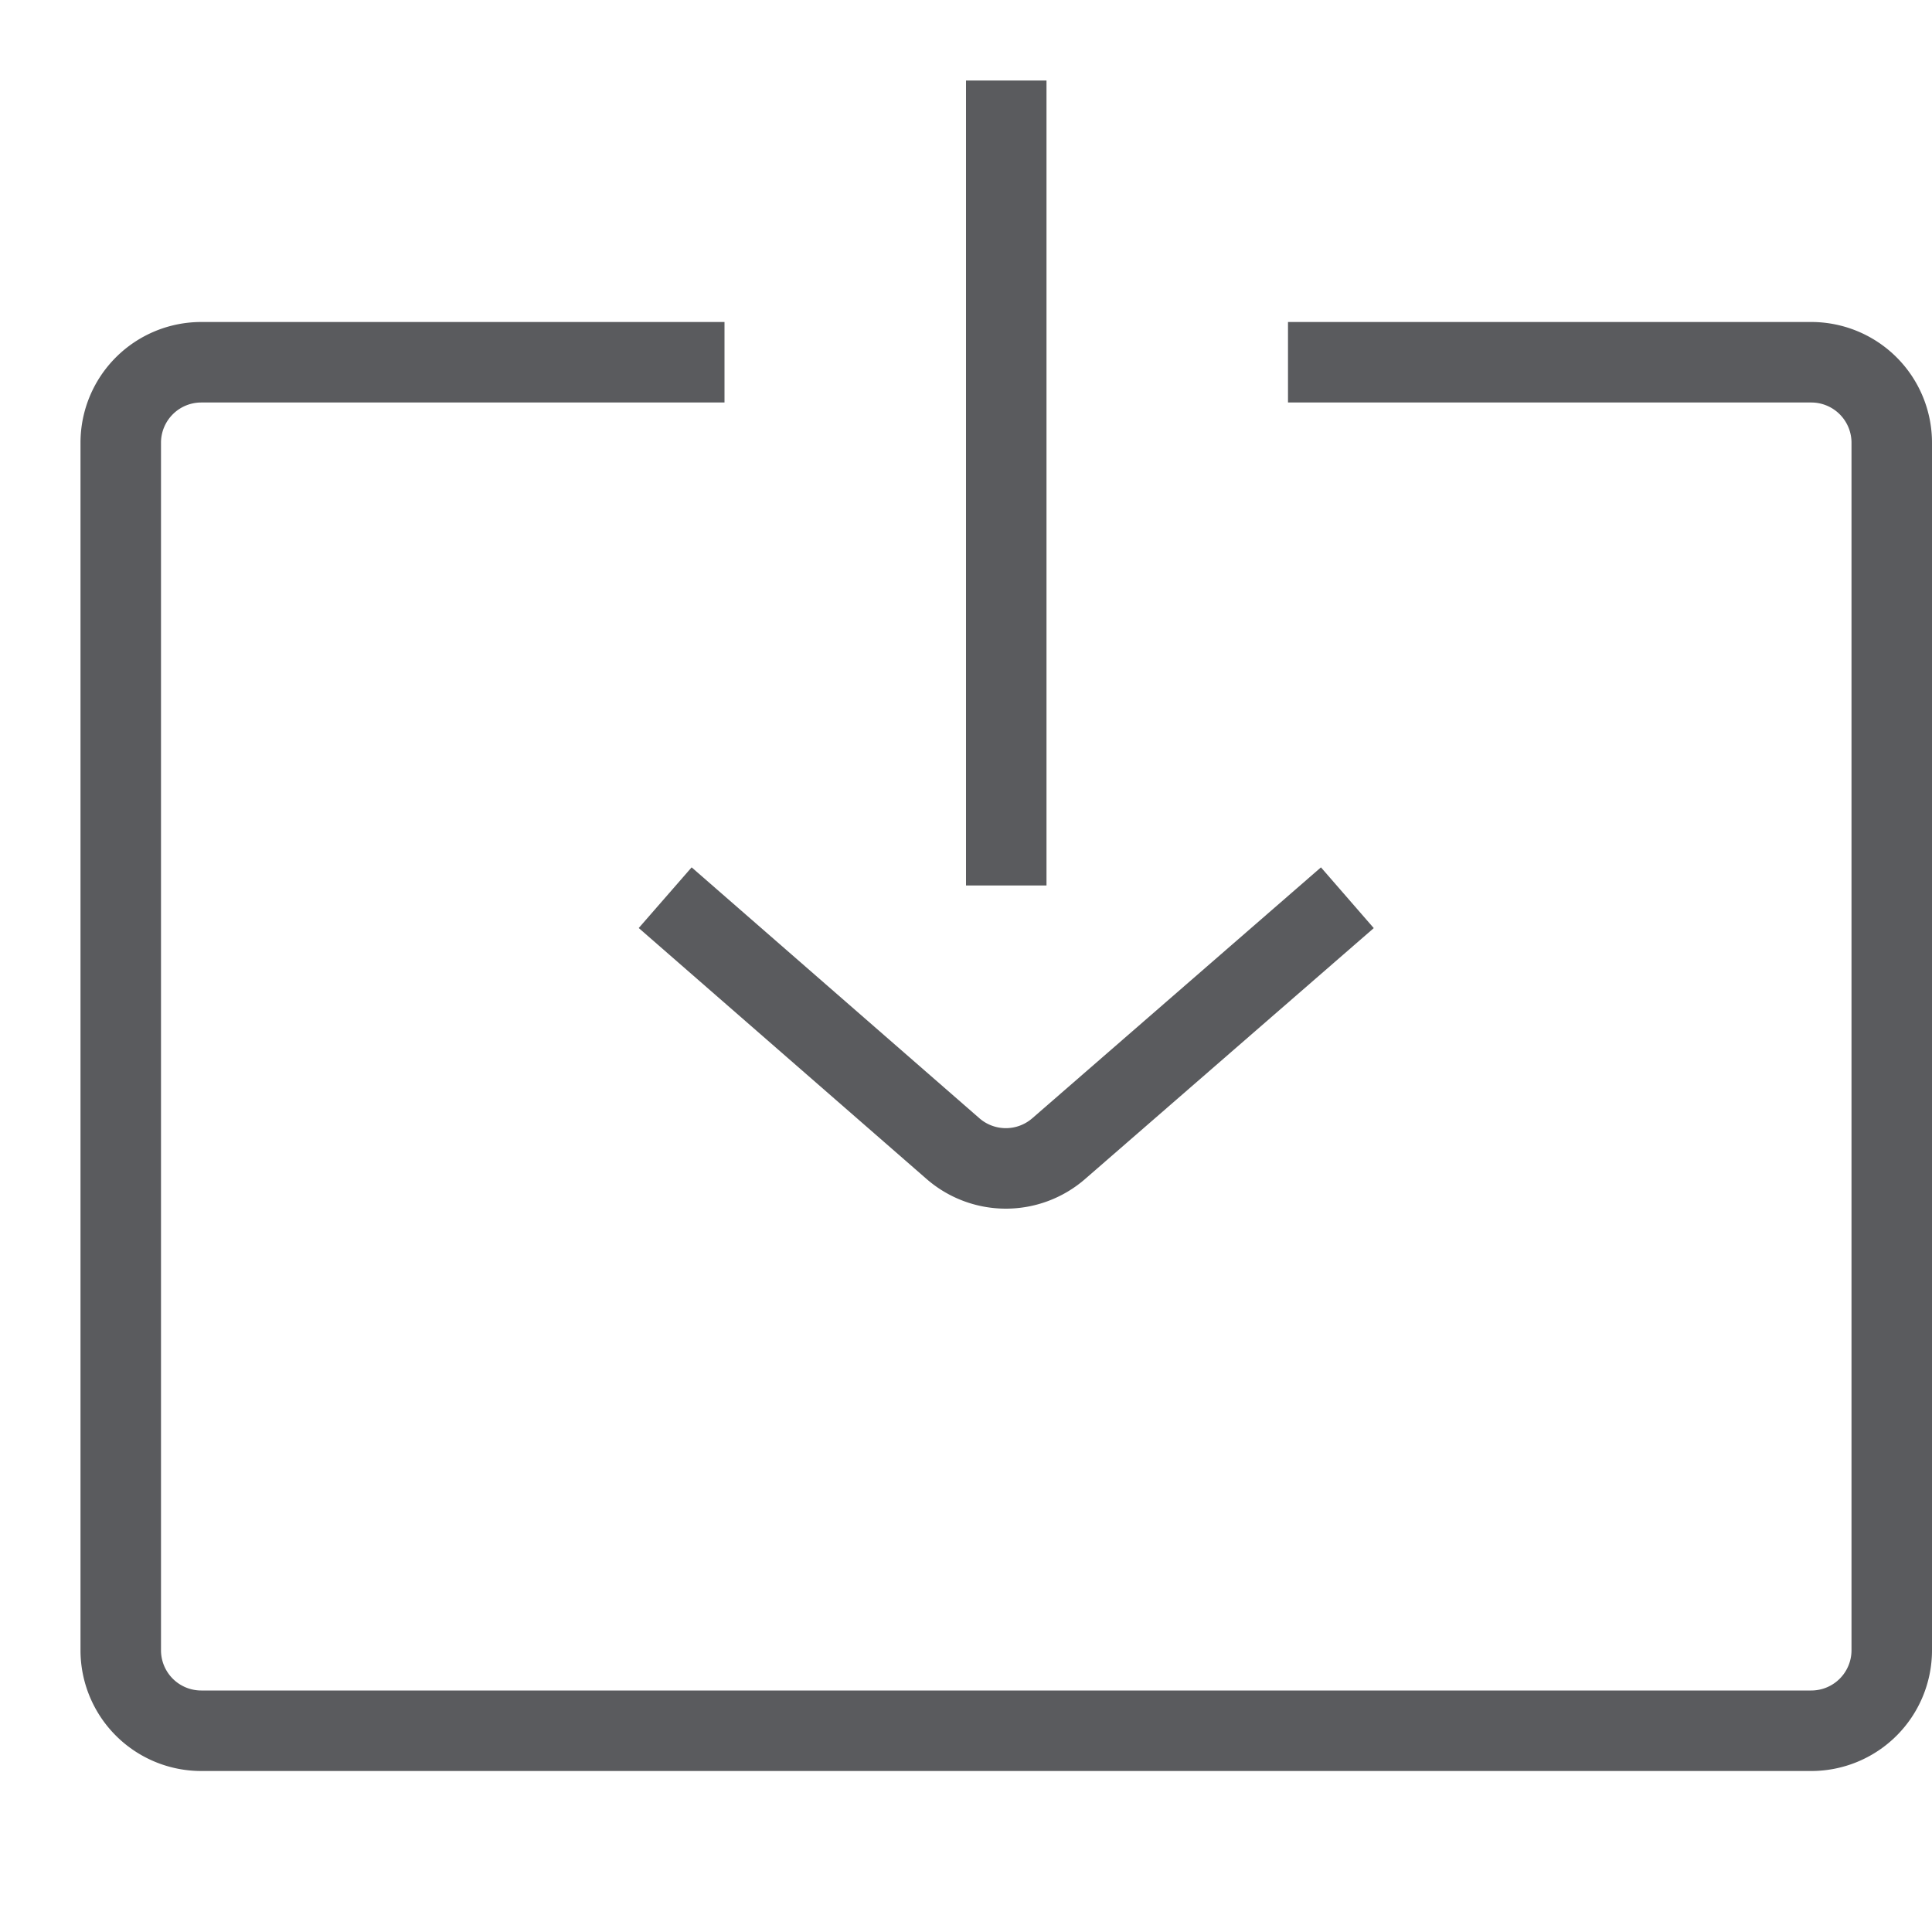 <svg id="Layer_1" data-name="Layer 1" xmlns="http://www.w3.org/2000/svg" viewBox="0 0 24 24"><title>unity-interface-24px-download</title><line x1="12.5" y1="1.5" x2="12.5" y2="10.5" style="fill:none;stroke:#5a5b5e;stroke-linecap:square;stroke-linejoin:round"/><path d="M16.5,4.5h6a1,1,0,0,1,1,1v15a1,1,0,0,1-1,1H2.5a1,1,0,0,1-1-1V5.5a1,1,0,0,1,1-1h6" style="fill:none;stroke:#5a5b5e;stroke-linecap:square;stroke-linejoin:round"/><path d="M16.36,11.48l-3.21,2.79a1,1,0,0,1-1.31,0L8.64,11.48" style="fill:none;stroke:#5a5b5e;stroke-linecap:square;stroke-linejoin:round"/></svg>